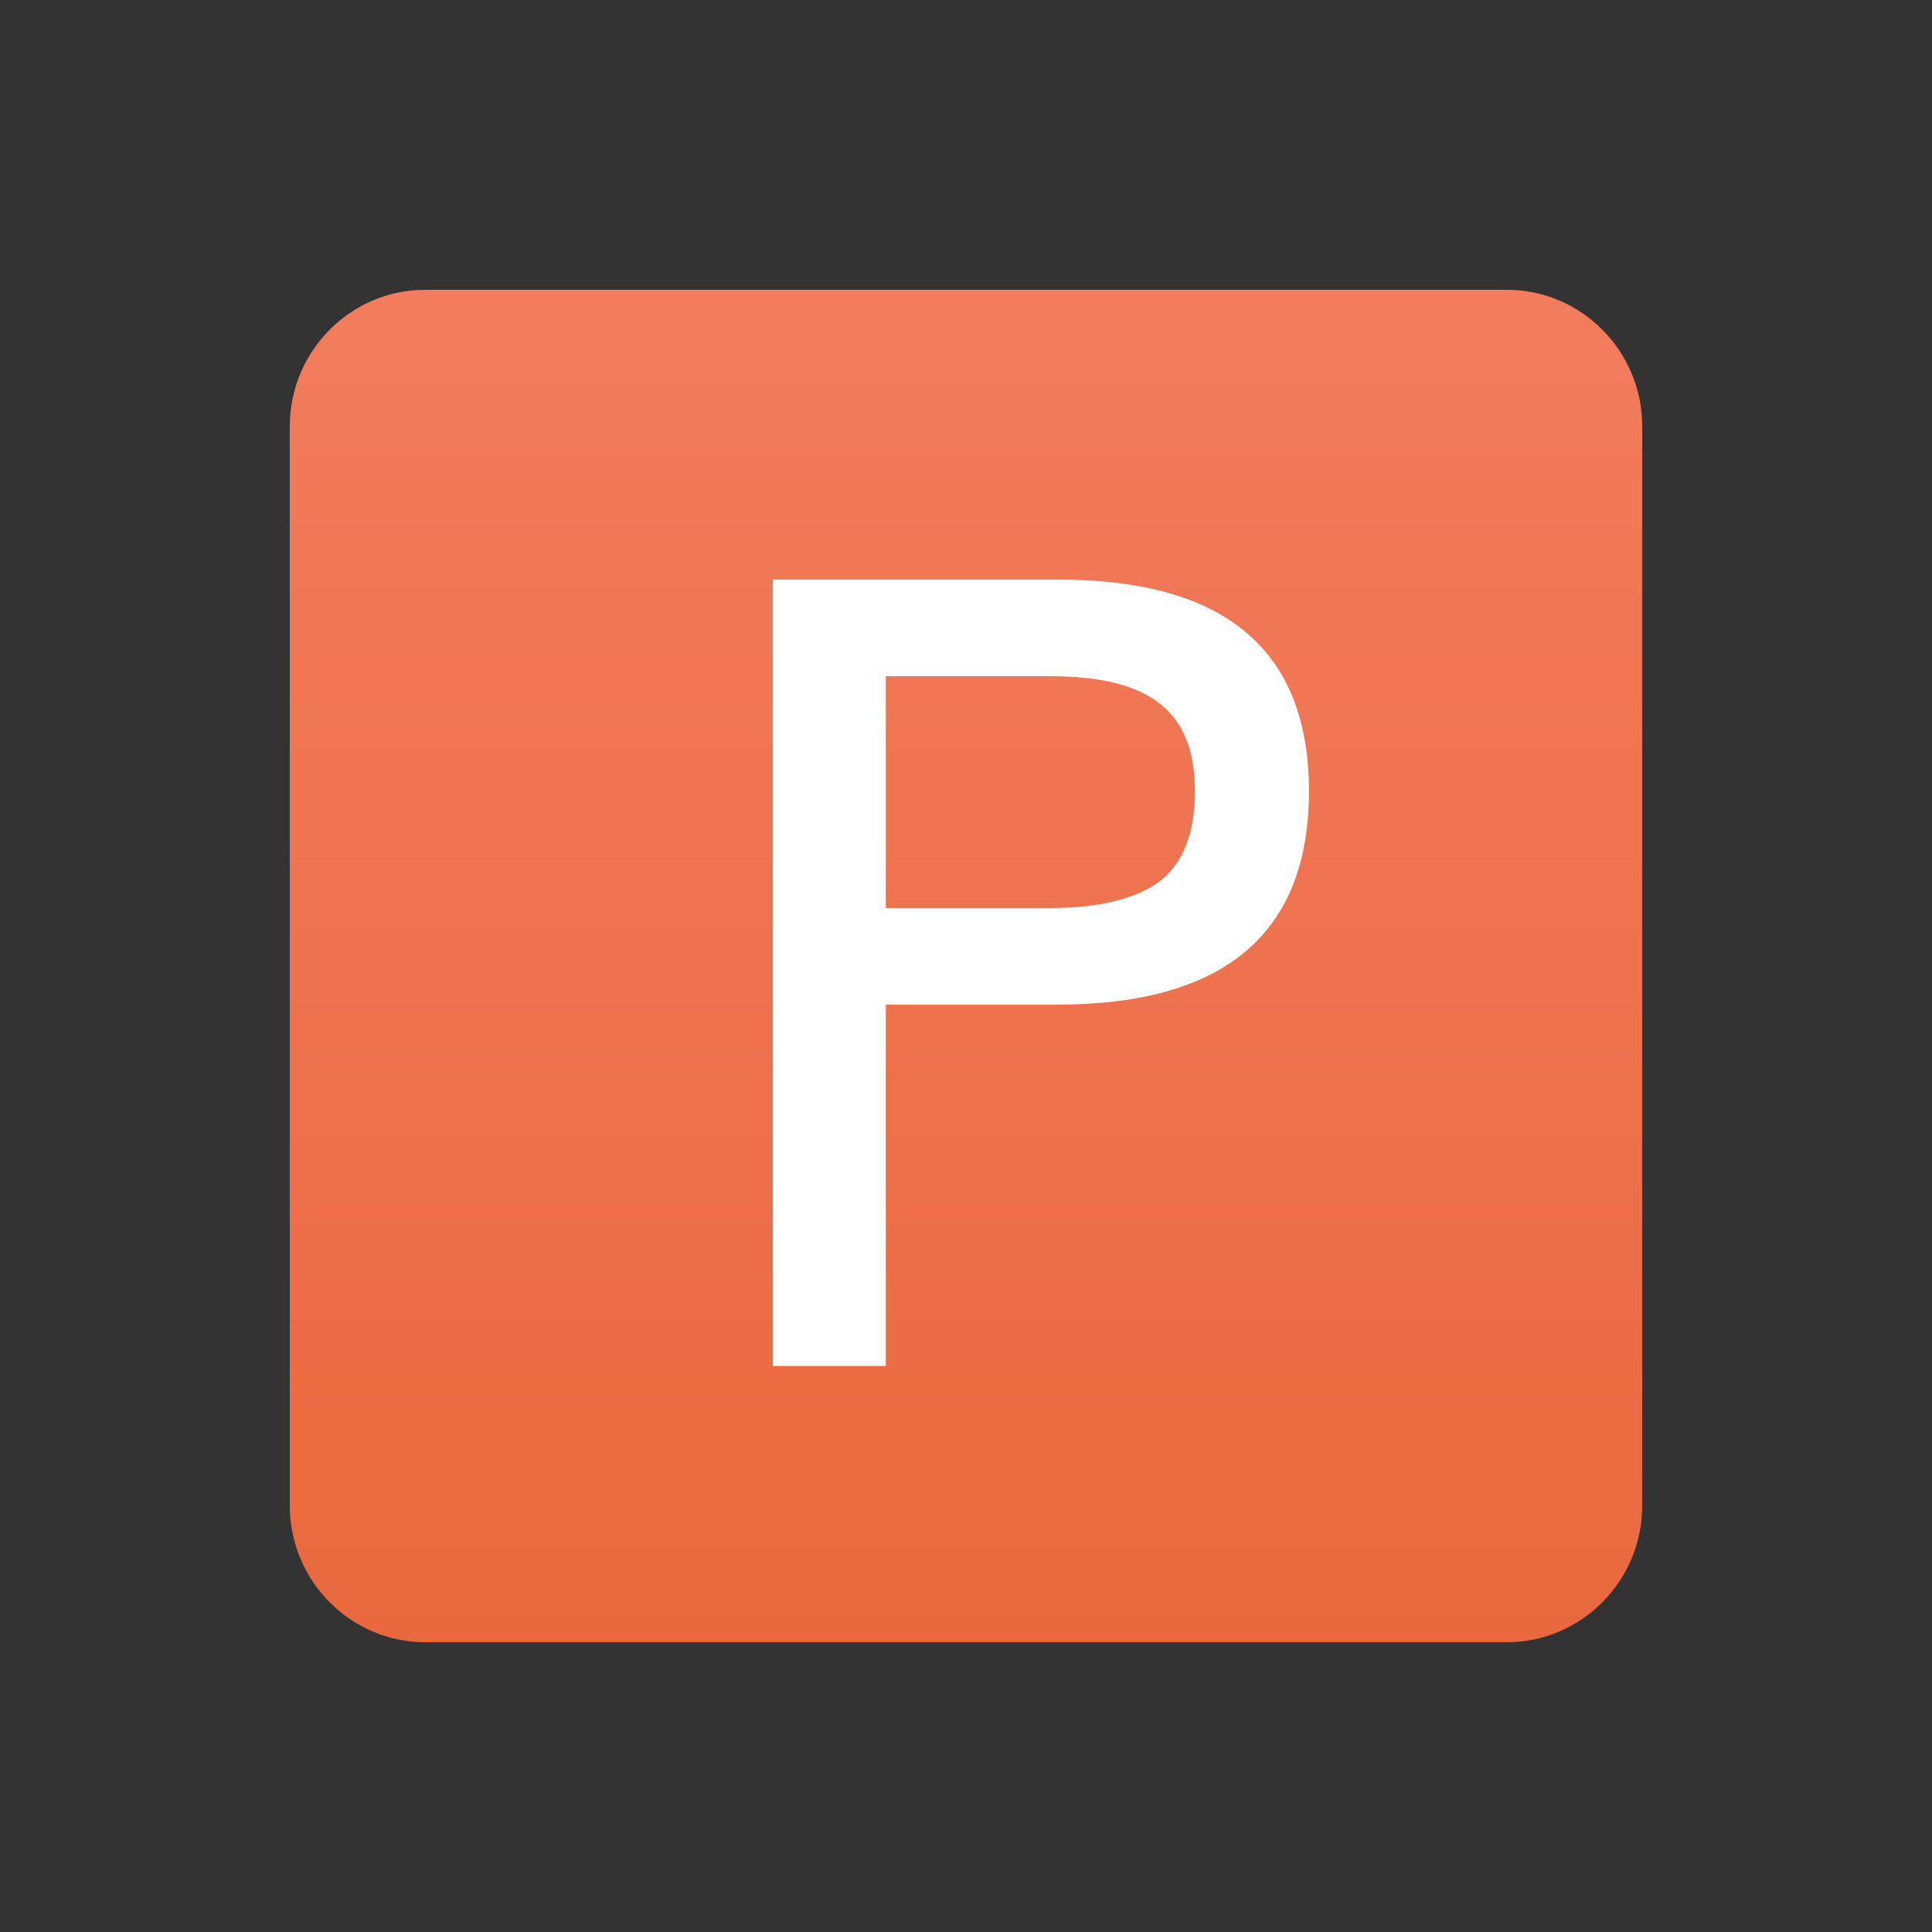 <?xml version="1.0" encoding="UTF-8"?>
<svg width="20px" height="20px" viewBox="0 0 20 20" version="1.1" xmlns="http://www.w3.org/2000/svg" xmlns:xlink="http://www.w3.org/1999/xlink">
    <rect x="0" y="0" width="20" height="20" fill="#333333" stroke="none"/>
    <title>切片</title>
    <defs>
        <linearGradient x1="50%" y1="0%" x2="50%" y2="100%" id="linearGradient-1">
            <stop stop-color="#F27C5D" offset="0%"></stop>
            <stop stop-color="#EA683E" offset="100%"></stop>
        </linearGradient>
    </defs>
    <g id="2-项目" stroke="none" stroke-width="1" fill="none" fill-rule="evenodd">
        <g id="画板" transform="translate(-60, -222)">
            <g id="icon_ppt" transform="translate(60, 222)">
                <rect id="矩形" fill="#DEDEDE" opacity="0" x="0" y="0" width="20" height="20"></rect>
                <path d="M15.6,17 L4.4,17 C3.63,17 3,16.365 3,15.588 L3,4.412 C3,3.635 3.63,3 4.4,3 L15.6,3 C16.37,3 17,3.635 17,4.412 L17,15.588 C17,16.365 16.37,17 15.6,17 Z" id="Fill-3" fill="url(#linearGradient-1)"></path>
                <g id="P" transform="translate(8, 6)" fill="#FFFFFF" fill-rule="nonzero">
                    <path d="M2.27373675e-13,0 L2.27373675e-13,8.14 L1.17,8.14 L1.17,4.4 L2.94,4.4 C4.68,4.4 5.55,3.66 5.55,2.19 C5.55,0.73 4.68,0 2.96,0 L2.27373675e-13,0 Z M1.17,1 L2.87,1 C3.38,1 3.76,1.09 4,1.28 C4.24,1.46 4.37,1.76 4.37,2.19 C4.37,2.62 4.25,2.93 4.01,3.12 C3.77,3.3 3.39,3.4 2.87,3.4 L1.17,3.4 L1.17,1 Z" id="形状"></path>
                </g>
            </g>
        </g>
    </g>
</svg>